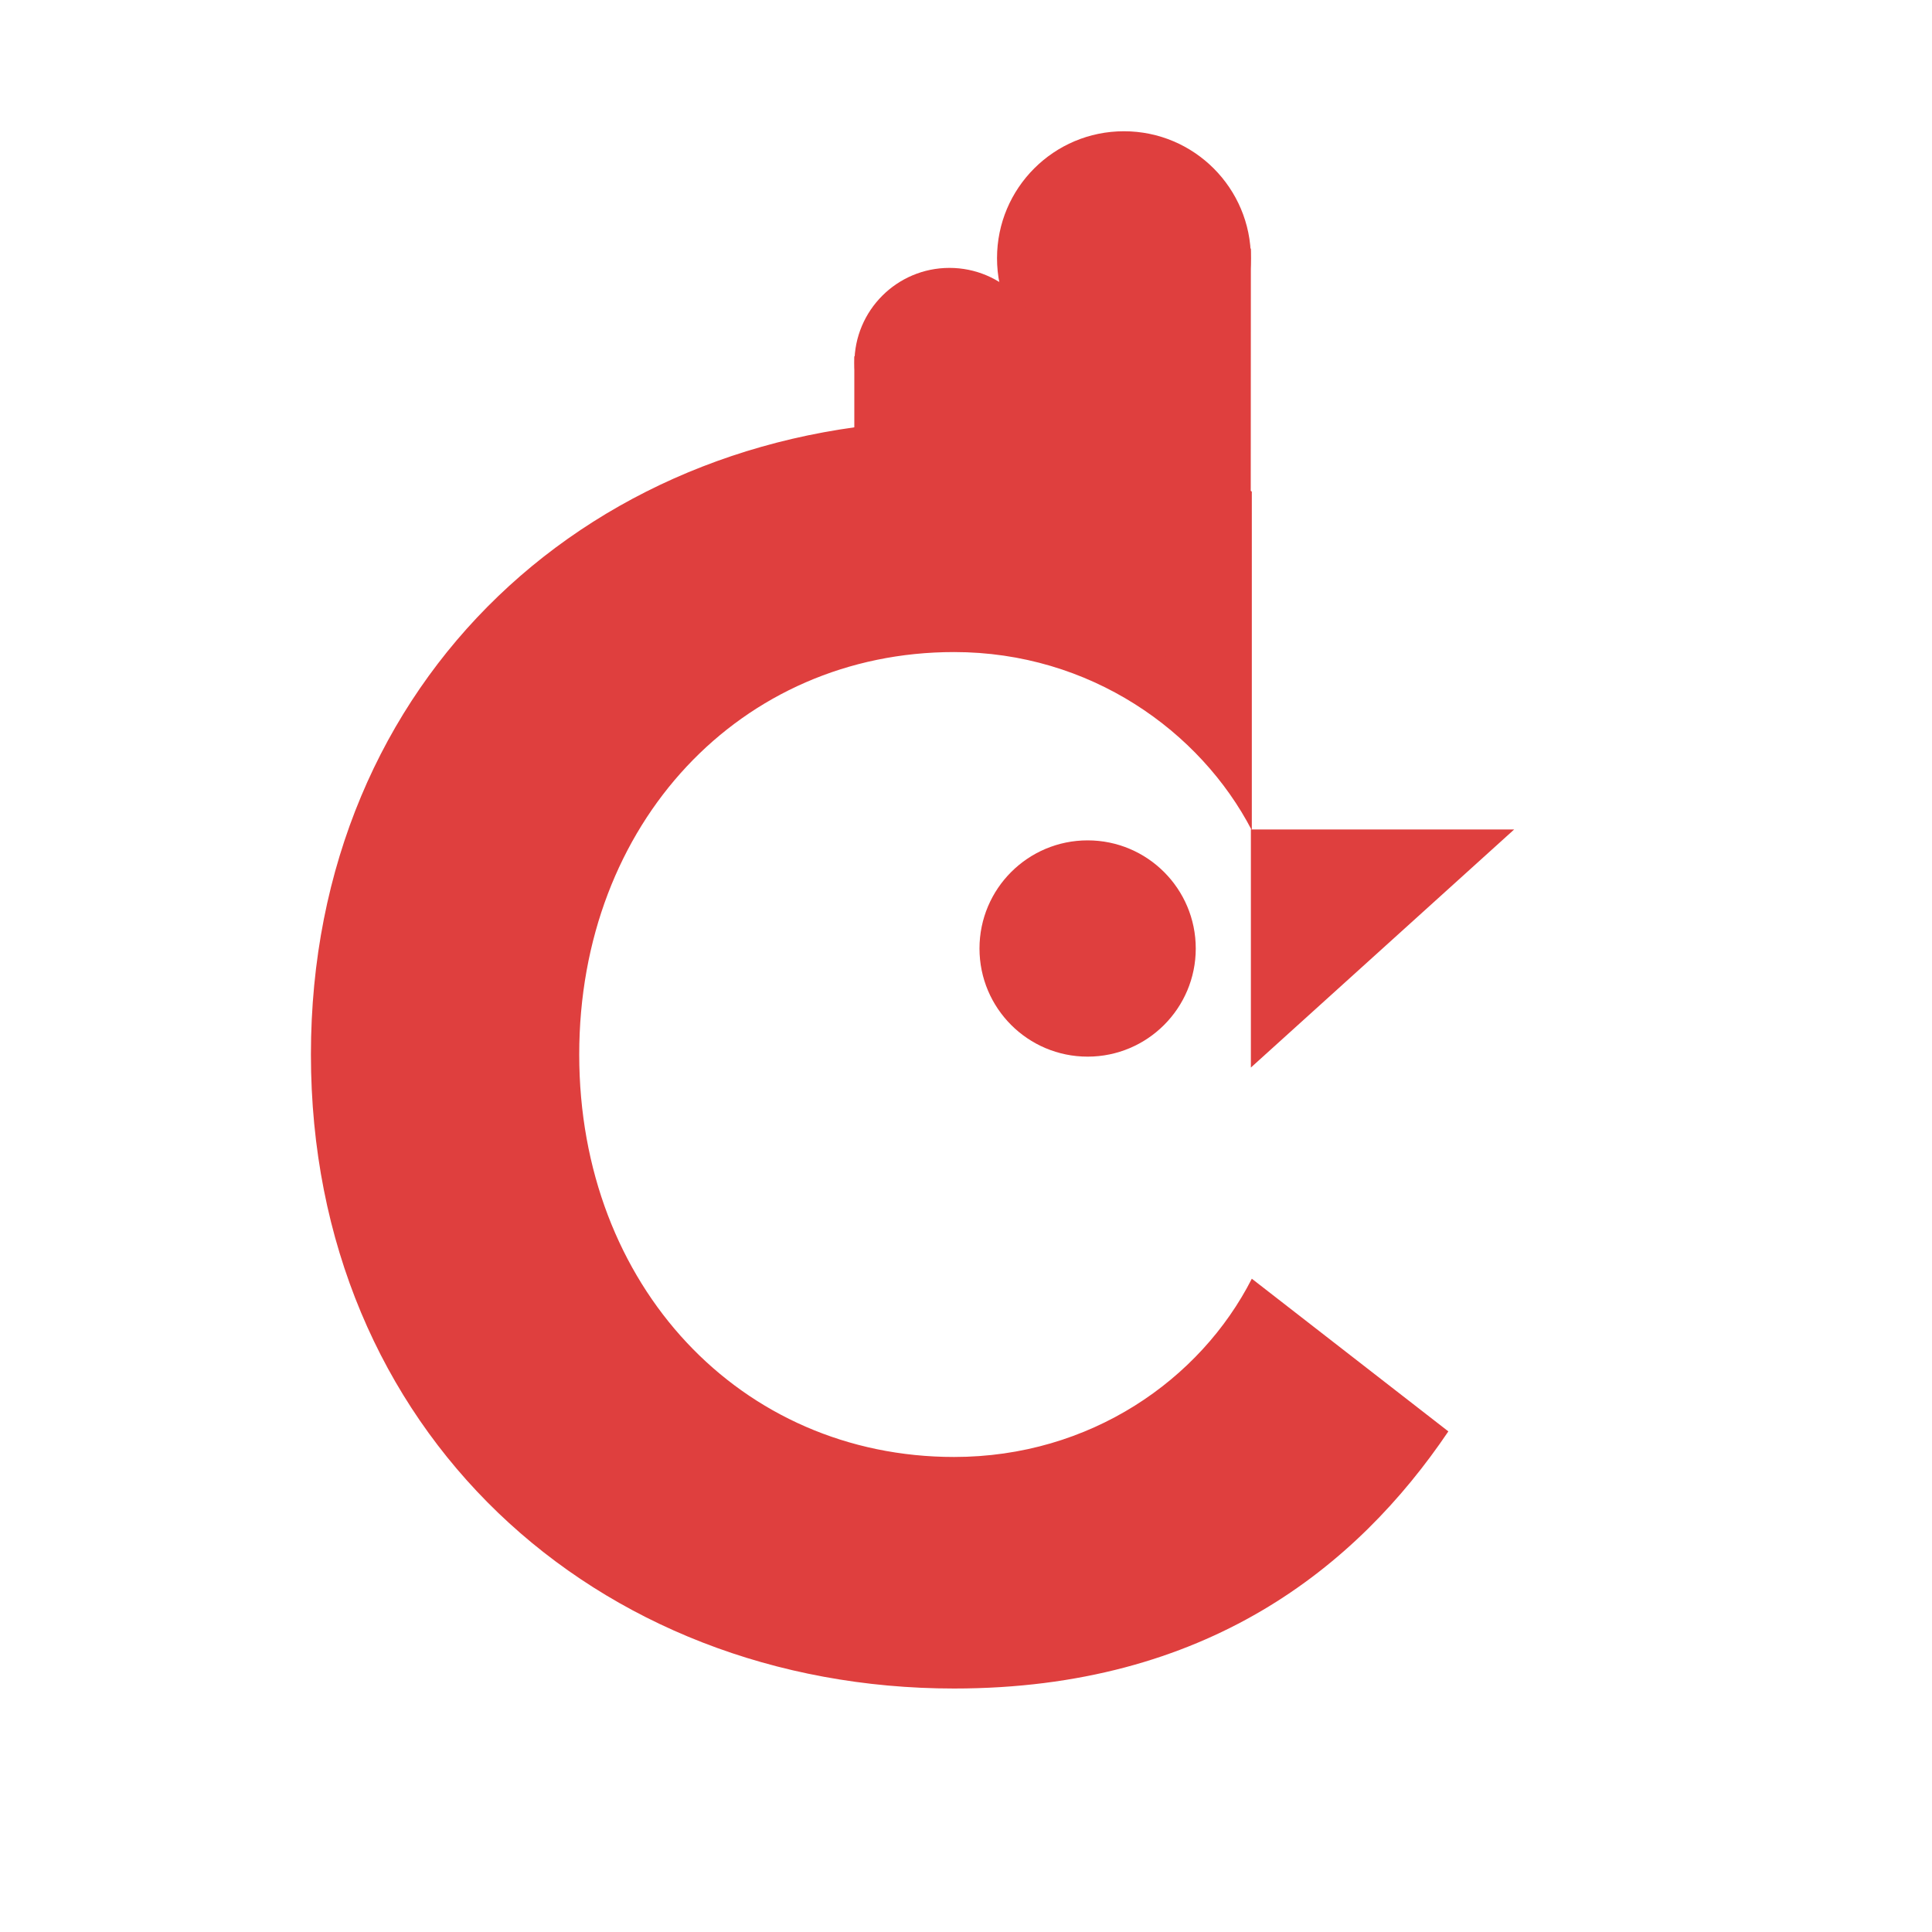 <?xml version="1.0" encoding="UTF-8" standalone="no"?>
<svg xmlns:dc="http://purl.org/dc/elements/1.1/" xmlns:cc="http://creativecommons.org/ns#"
  xmlns:rdf="http://www.w3.org/1999/02/22-rdf-syntax-ns#" xmlns:svg="http://www.w3.org/2000/svg"
  xmlns="http://www.w3.org/2000/svg" viewBox="0 0 1600 1600" height="1600" width="1600" xml:space="preserve" id="svg2"
  version="1.1">
  <defs id="defs6">
    <clipPath id="clipPath20" clipPathUnits="userSpaceOnUse">
      <path id="path18" d="M 0,1200 H 1200 V 0 H 0 Z" />
    </clipPath>
  </defs>
  <g transform="matrix(1.333,0,0,-1.333,0,1600)" id="g10">
    <!-- <path id="path12" style="fill:#ffffff;fill-opacity:1;fill-rule:nonzero;stroke:none" d="M 0,0 H 1200 V 1200 H 0 Z" /> -->
    <g id="g14">
      <g clip-path="url(#clipPath20)" id="g16">
        <g transform="translate(777.722,684.446)" id="g22">
          <path id="path24" style="fill:#df3f3e;fill-opacity:1;fill-rule:nonzero;stroke:none"
            d="m 0,0 c -31.968,61.652 -100.471,110.746 -184.957,110.746 -132.438,0 -232.909,-106.18 -232.909,-250.035 0,-143.855 100.471,-250.034 232.909,-250.034 84.486,0 152.989,47.952 184.957,110.746 l 122.103,-94.856 c -57.001,-84.377 -150.394,-159.745 -307.06,-159.745 -222.633,0 -399.598,159.839 -399.598,393.889 0,234.051 176.965,393.89 399.598,393.89 75.076,0 135.836,-17.095 184.96,-44.165" />
        </g>
        <g transform="translate(777.138,1039.899)" id="g26">
          <path id="path28" style="fill:#df3f3e;fill-opacity:1;fill-rule:nonzero;stroke:none"
            d="m 0,0 c 0,-43.551 -35.306,-78.857 -78.857,-78.857 -43.552,0 -78.857,35.306 -78.857,78.857 0,43.551 35.305,78.857 78.857,78.857 C -35.306,78.857 0,43.551 0,0" />
        </g>
        <g transform="translate(648.935,974.816)" id="g30">
          <path id="path32" style="fill:#df3f3e;fill-opacity:1;fill-rule:nonzero;stroke:none"
            d="m 0,0 c 0,-32.612 -26.437,-59.05 -59.05,-59.05 -32.613,0 -59.05,26.438 -59.05,59.05 0,32.612 26.437,59.05 59.05,59.05 C -26.437,59.05 0,32.612 0,0" />
        </g>
        <g transform="translate(742.892,611.02)" id="g34">
          <path id="path36" style="fill:#df3f3e;fill-opacity:1;fill-rule:nonzero;stroke:none"
            d="m 0,0 c 0,-37.103 -30.078,-67.181 -67.182,-67.181 -37.103,0 -67.181,30.078 -67.181,67.181 0,37.104 30.078,67.182 67.181,67.182 C -30.078,67.182 0,37.104 0,0" />
        </g>
        <g transform="translate(776.984,765.059)" id="g38">
          <path id="path40" style="fill:#df3f3e;fill-opacity:1;fill-rule:nonzero;stroke:none"
            d="M 0,0 -246.223,126.408 V 213.88 L 0.153,280.861 Z" />
        </g>
        <g transform="translate(777.138,684.979)" id="g42">
          <path id="path44" style="fill:#df3f3e;fill-opacity:1;fill-rule:nonzero;stroke:none"
            d="M 0,0 H 163.58 L 0,-147.917 Z" />
        </g>
      </g>
    </g>
  </g>
</svg>